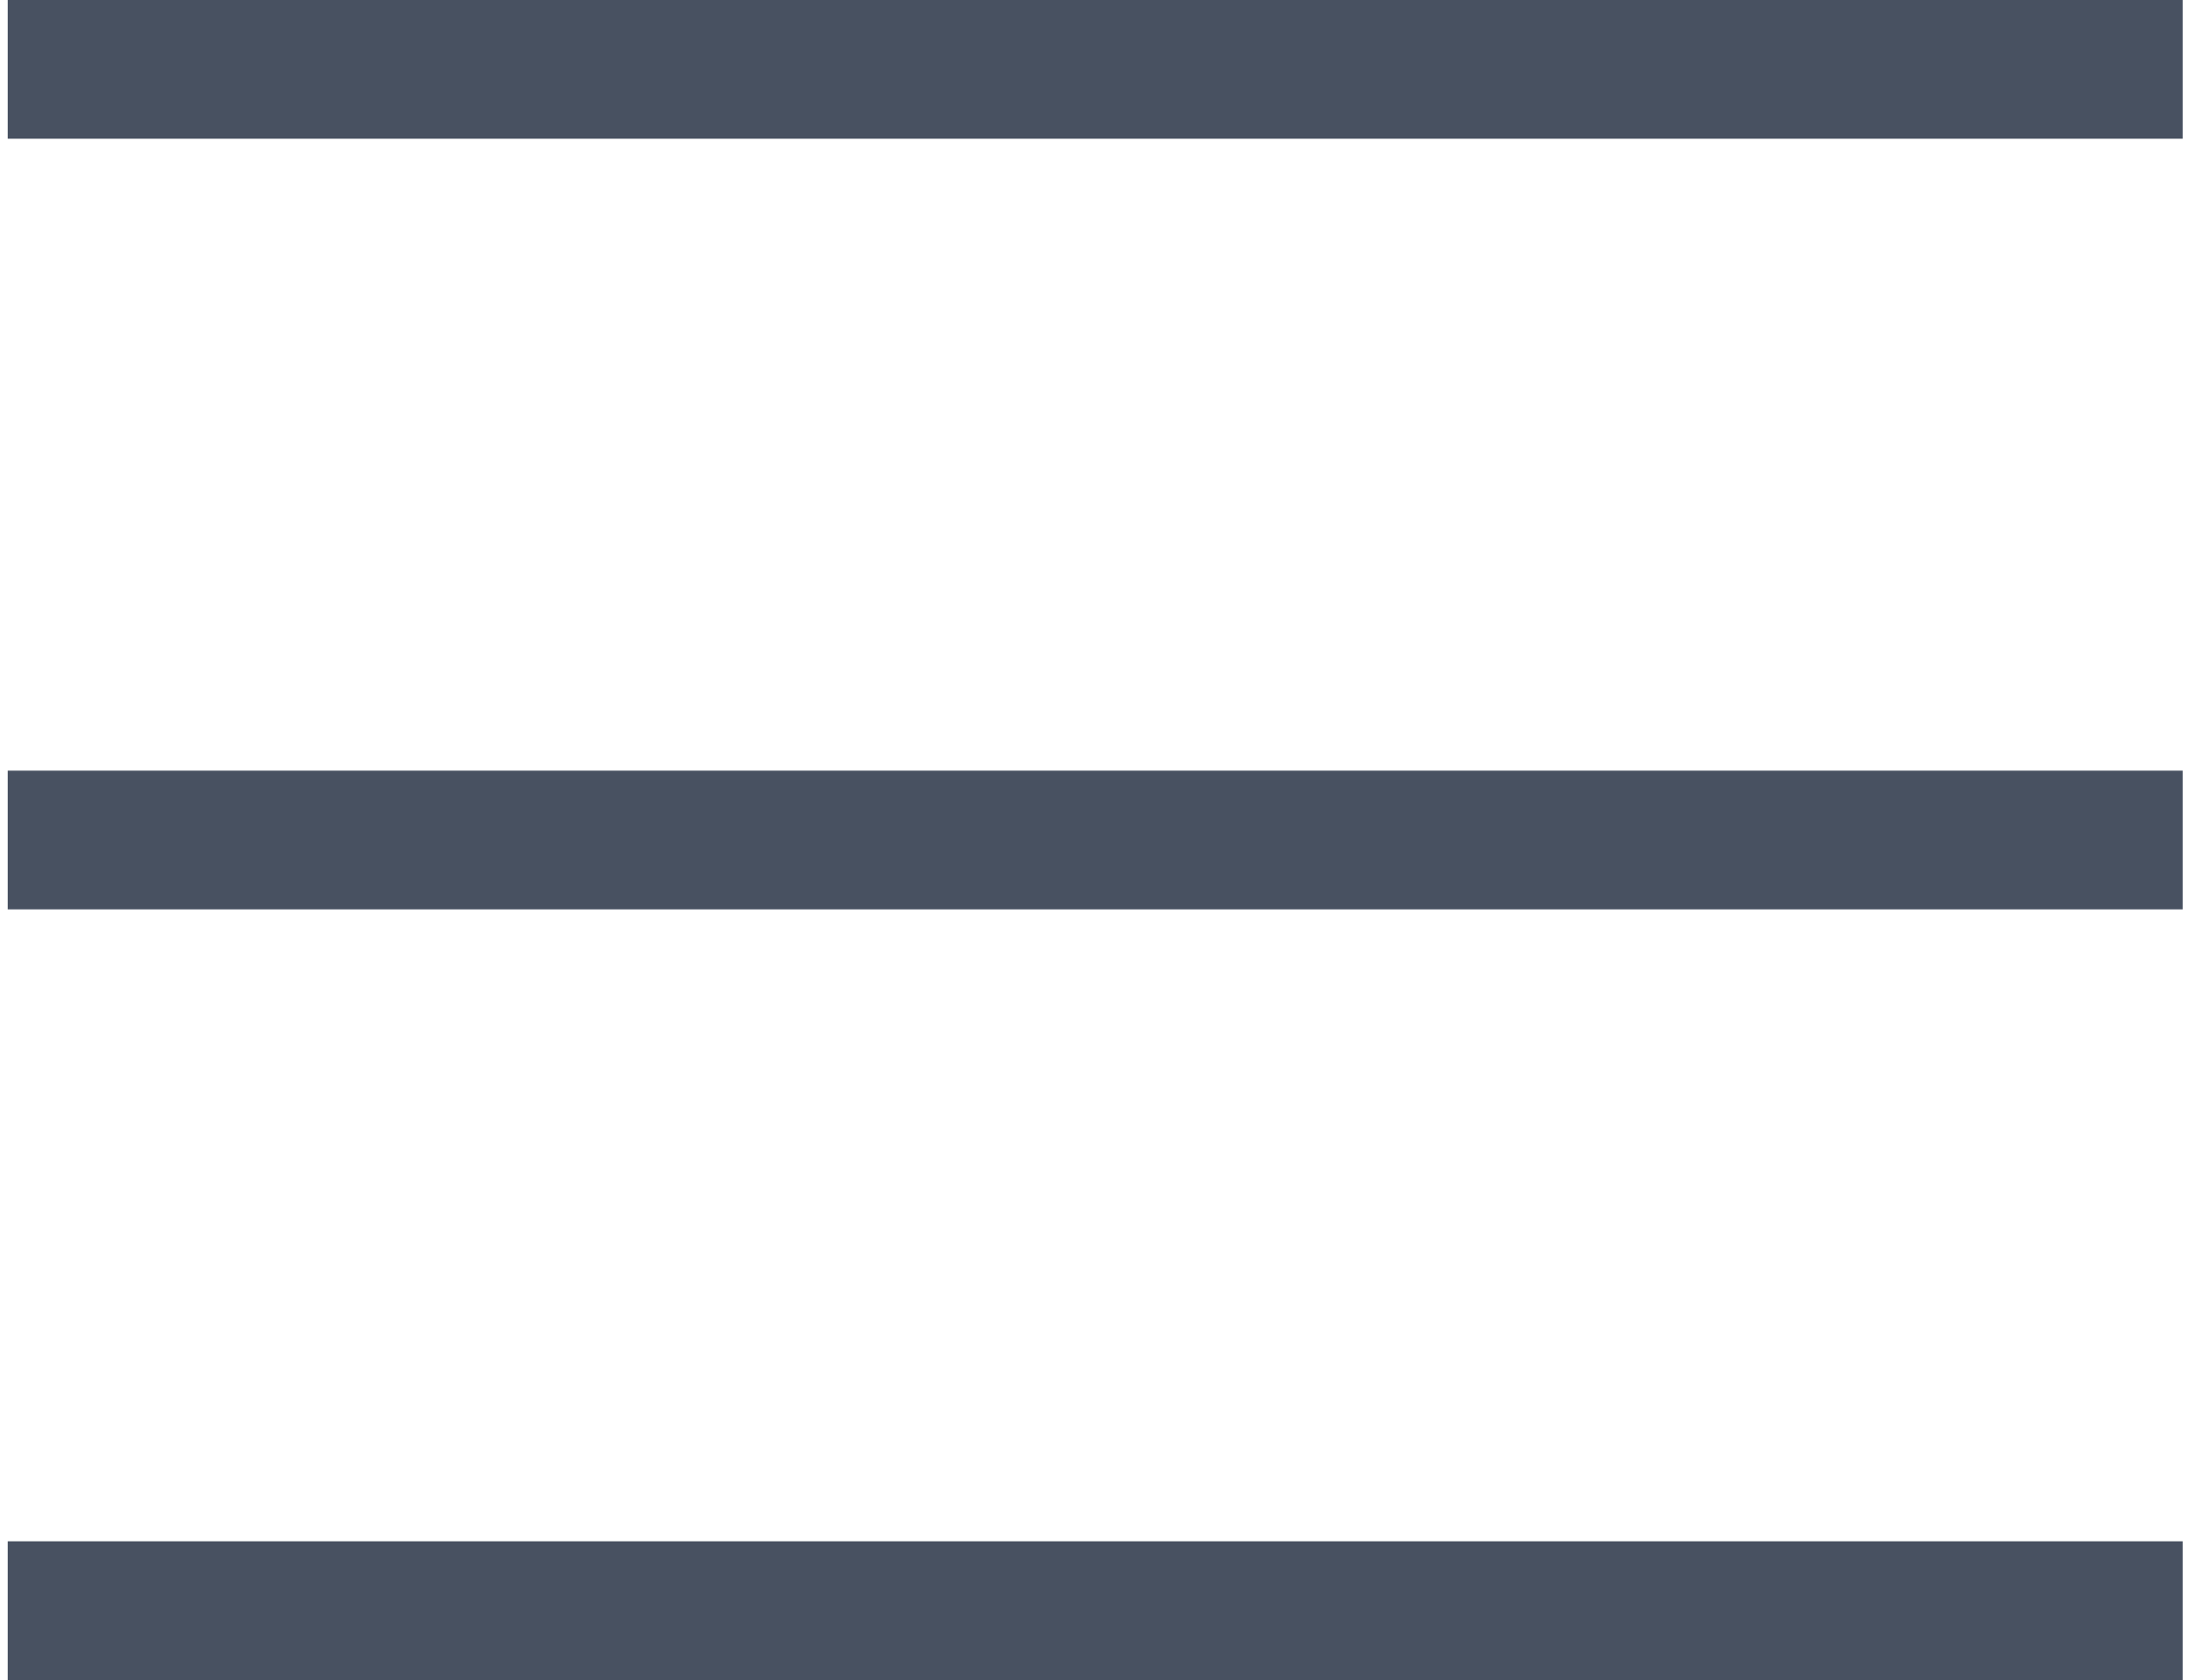 <?xml version="1.0" encoding="UTF-8"?>
<svg width="142px" height="109px" viewBox="0 0 142 109" version="1.1" xmlns="http://www.w3.org/2000/svg" xmlns:xlink="http://www.w3.org/1999/xlink">
    <!-- Generator: Sketch 43.2 (39069) - http://www.bohemiancoding.com/sketch -->
    <title>Untitled</title>
    <desc>Created with Sketch.</desc>
    <defs></defs>
    <g id="Page-1" stroke="none" stroke-width="1" fill="none" fill-rule="evenodd">
        <g id="burger" transform="translate(0, 4)" stroke="#485161" stroke-width="9">
            <path d="M0.5,0.5 L141.589,0.5" id="Line"></path>
            <path d="M0.5,50.5 L141.589,50.5" id="Line-Copy"></path>
            <path d="M0.5,100.5 L141.589,100.5" id="Line-Copy-2"></path>
        </g>
    </g>
</svg>